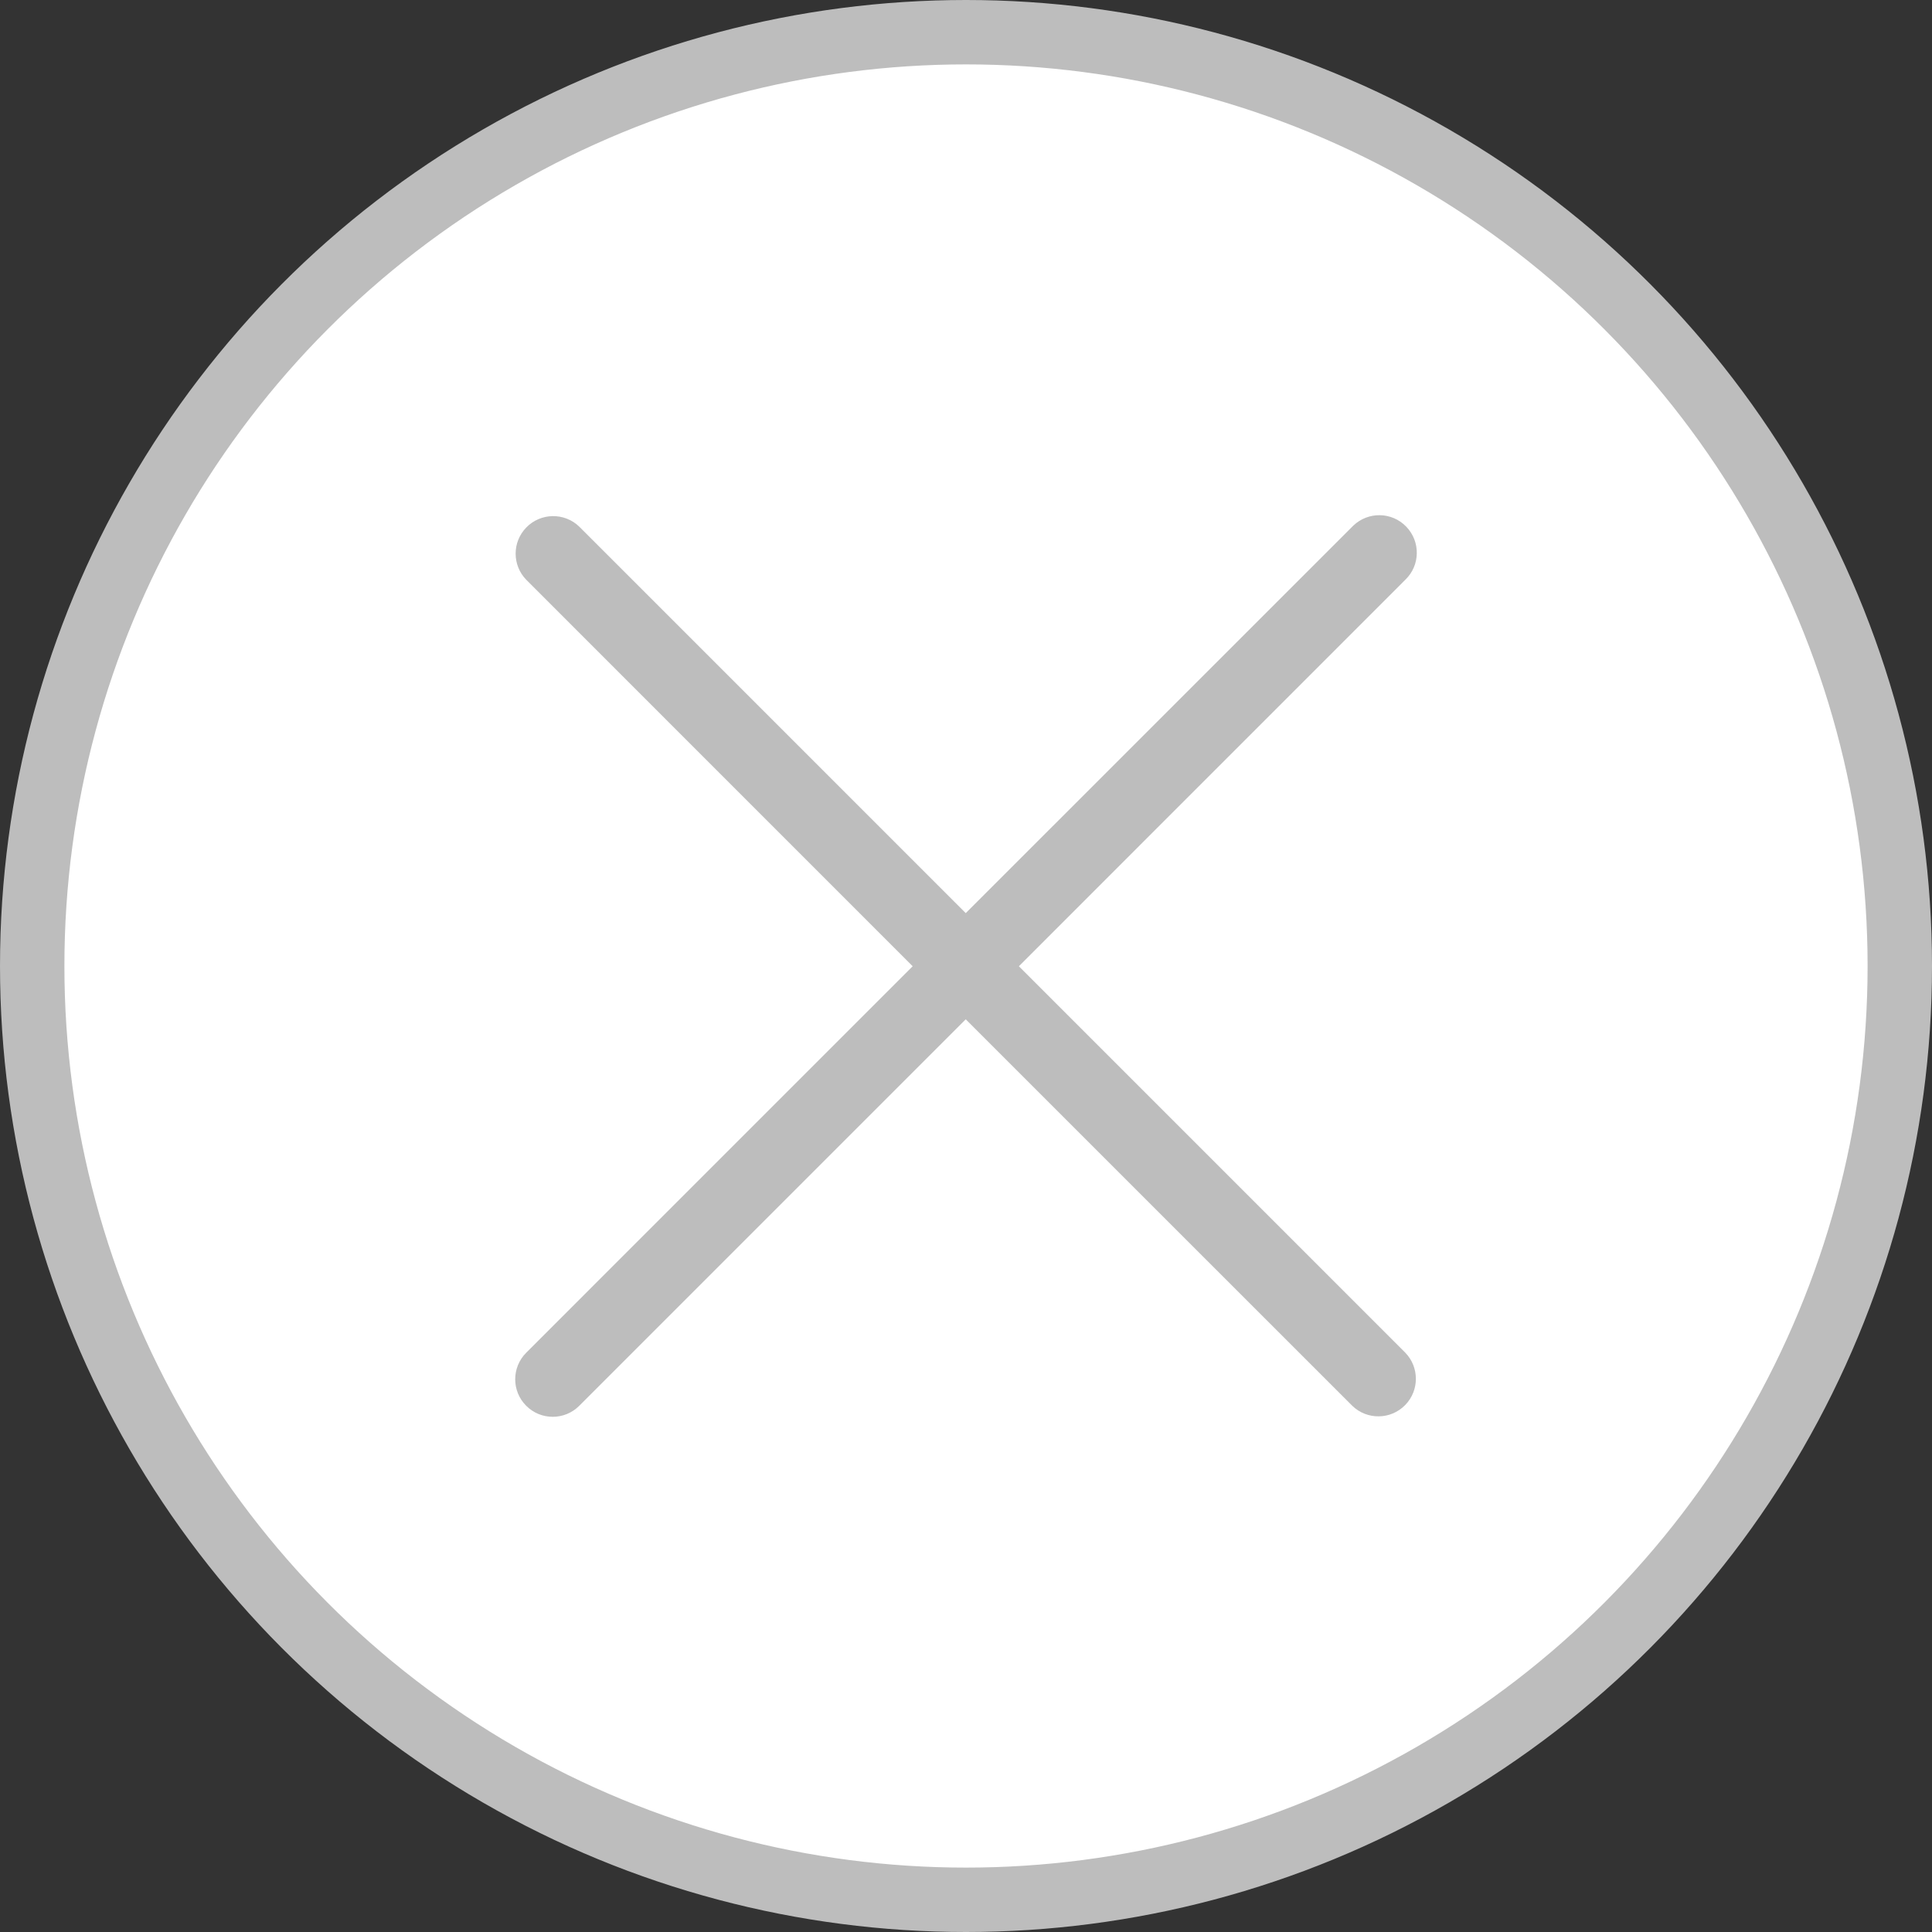 <svg width="30" height="30" viewBox="0 0 30 30" fill="none" xmlns="http://www.w3.org/2000/svg">
<rect x="0" y="0" width="30" height="30" fill="#333333" stroke="none"/>
<circle cx="15" cy="15" r="14.5" fill="white" stroke="#BDBDBD"/>
<g clip-path="url(#clip0)">
<path d="M15.821 15.004L21.822 9.002C22.054 8.779 22.06 8.41 21.836 8.178C21.613 7.946 21.244 7.94 21.012 8.164C21.007 8.168 21.002 8.173 20.998 8.178L14.996 14.179L8.995 8.178C8.764 7.954 8.394 7.961 8.171 8.192C7.952 8.418 7.952 8.776 8.171 9.002L14.172 15.004L8.171 21.005C7.943 21.233 7.943 21.602 8.171 21.829C8.398 22.057 8.767 22.057 8.995 21.829L14.996 15.828L20.998 21.829C21.229 22.053 21.598 22.047 21.822 21.815C22.04 21.589 22.04 21.231 21.822 21.005L15.821 15.004Z" fill="#BDBDBD"/>
</g>
<defs>
<clipPath id="clip0">
<rect width="14" height="14" fill="white" transform="translate(8 8)"/>
</clipPath>
</defs>
</svg>
